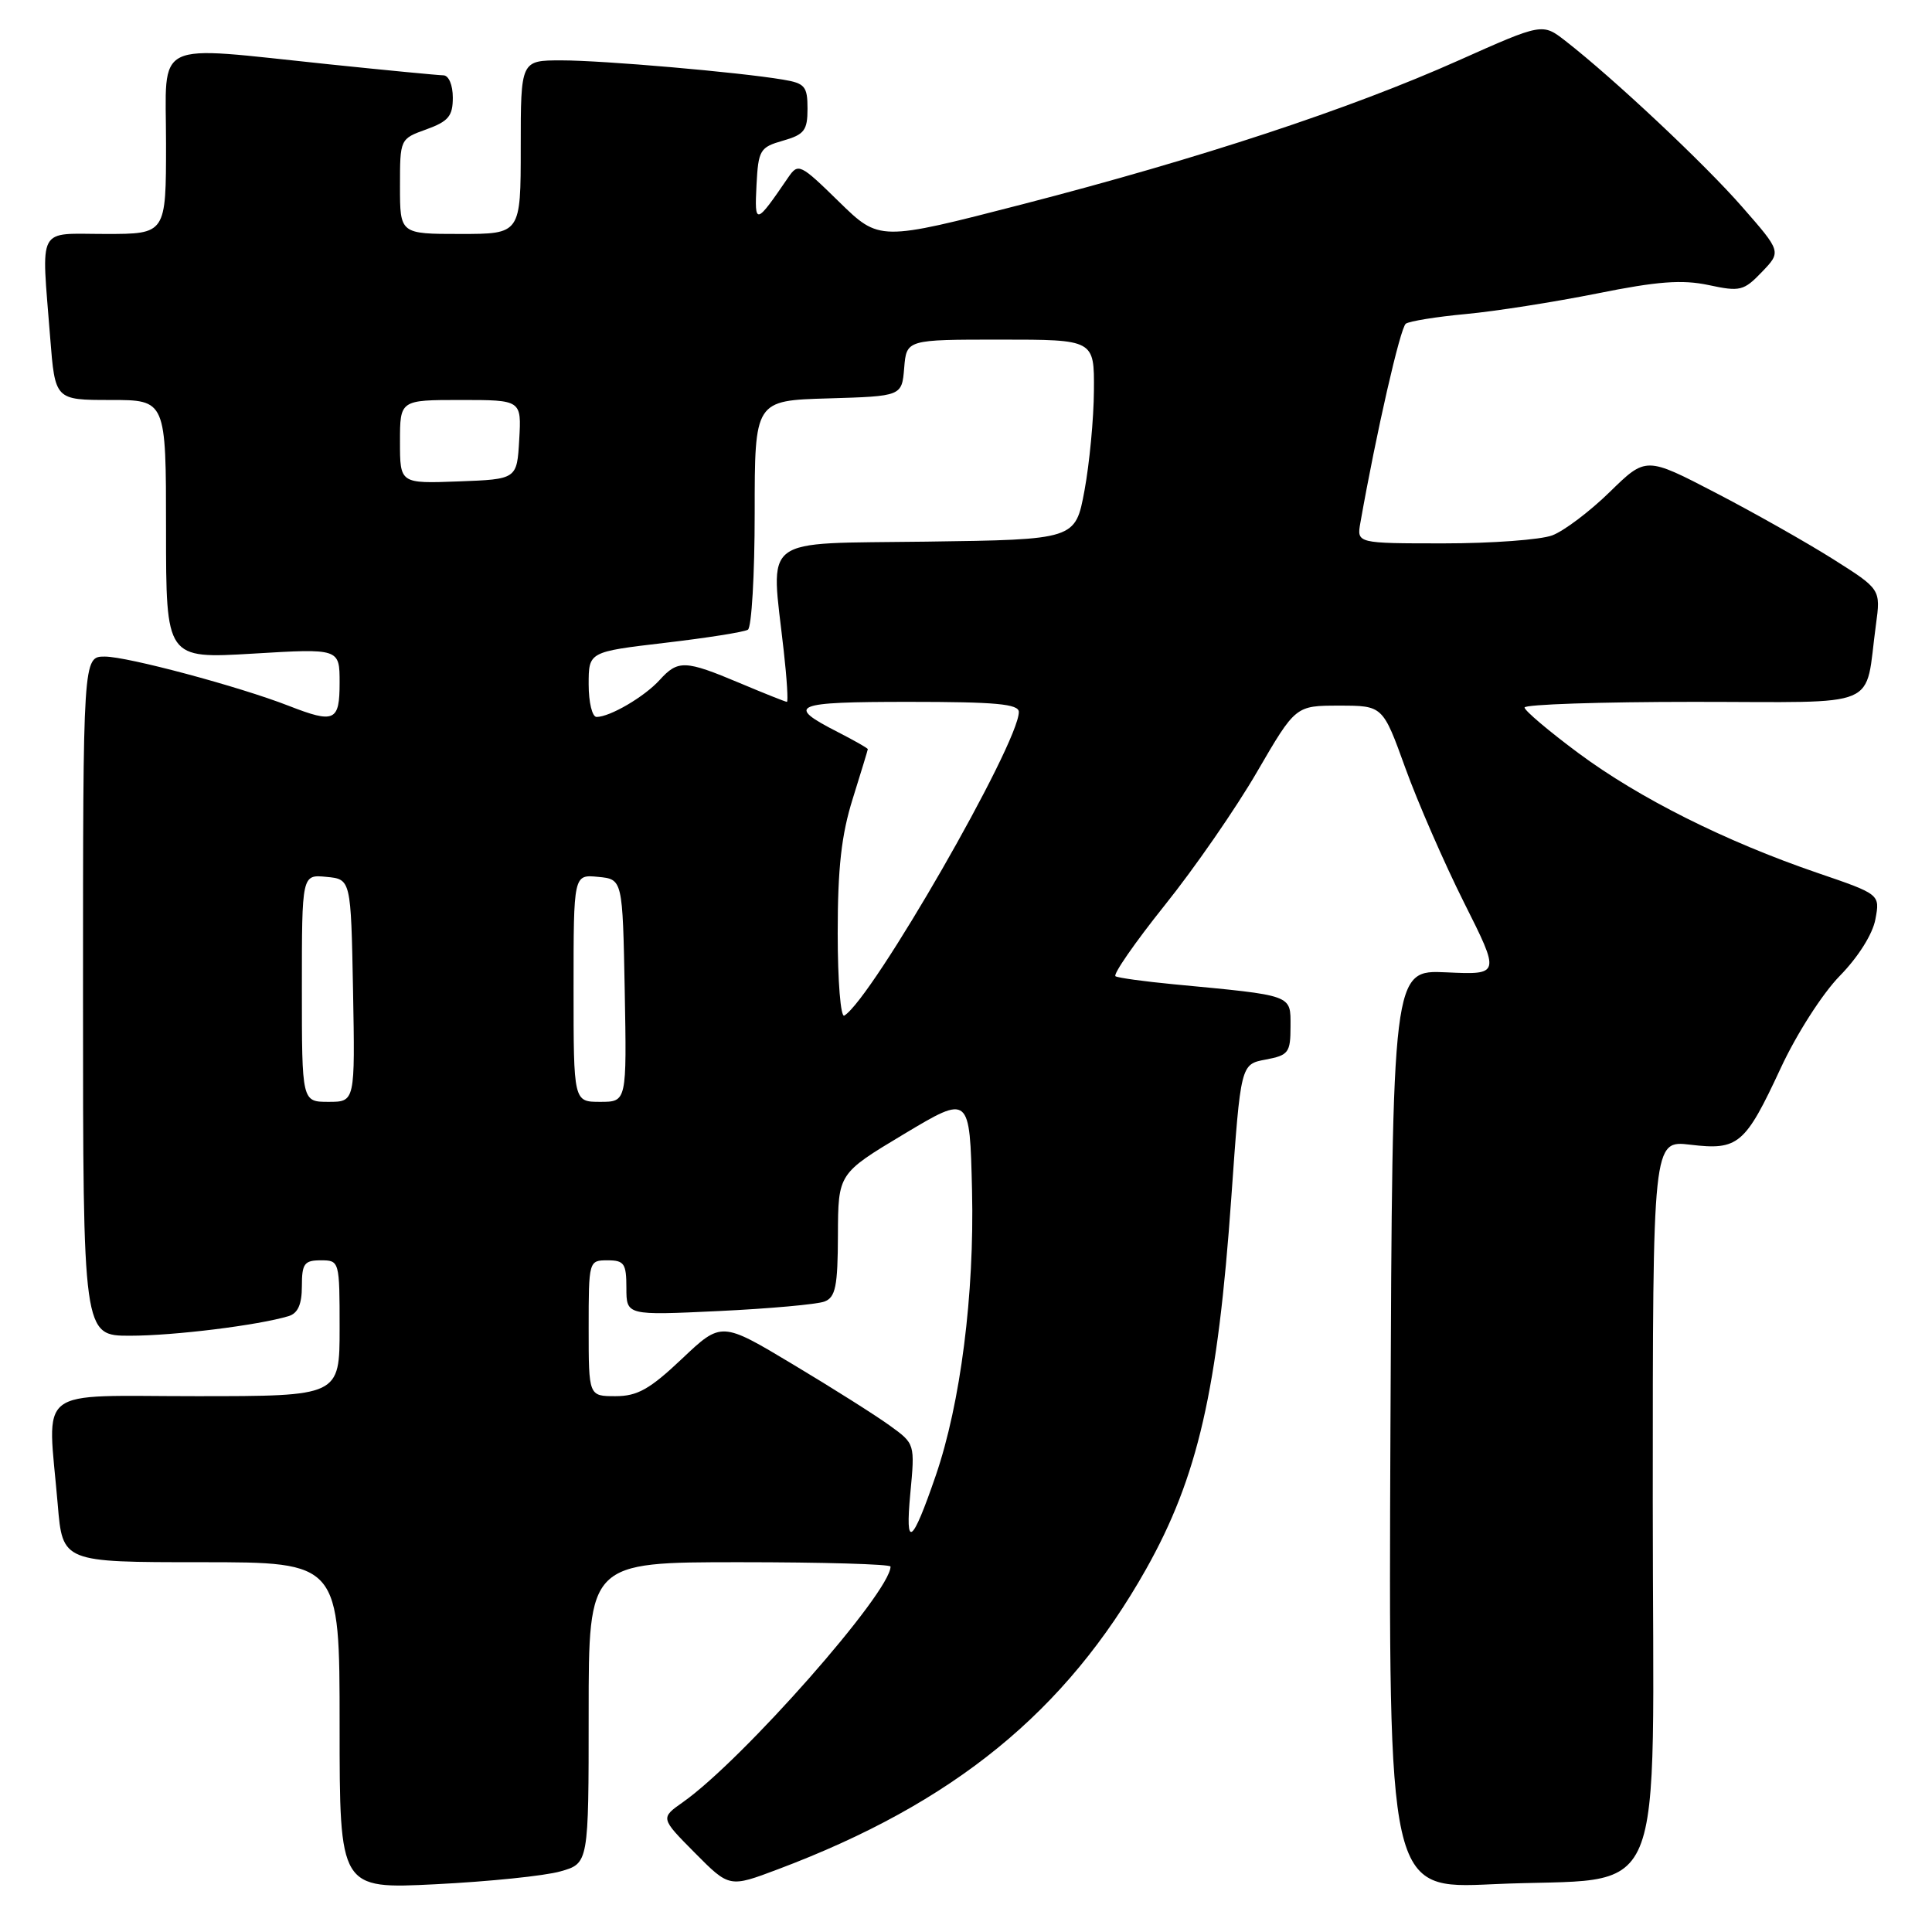 <?xml version="1.0" encoding="UTF-8" standalone="no"?>
<!DOCTYPE svg PUBLIC "-//W3C//DTD SVG 1.1//EN" "http://www.w3.org/Graphics/SVG/1.1/DTD/svg11.dtd" >
<svg xmlns="http://www.w3.org/2000/svg" xmlns:xlink="http://www.w3.org/1999/xlink" version="1.1" viewBox="0 0 256 256">
 <g >
 <path fill="currentColor"
d=" M 74.25 247.97 C 78.00 246.91 78.00 246.91 78.00 226.95 C 78.00 207.00 78.00 207.00 98.00 207.00 C 109.00 207.00 118.00 207.26 118.00 207.58 C 118.00 210.99 98.40 233.22 90.50 238.79 C 87.50 240.90 87.50 240.90 92.07 245.51 C 96.64 250.12 96.64 250.12 103.08 247.69 C 126.36 238.93 141.21 226.82 151.85 207.94 C 158.72 195.73 161.36 184.22 163.16 158.62 C 164.40 141.02 164.40 141.02 167.70 140.40 C 170.74 139.83 171.00 139.48 171.00 136.00 C 171.00 131.76 171.48 131.94 155.50 130.42 C 151.65 130.05 148.19 129.58 147.81 129.36 C 147.44 129.14 150.36 124.92 154.31 119.98 C 158.27 115.05 163.79 107.07 166.58 102.25 C 171.67 93.50 171.67 93.50 177.45 93.50 C 183.23 93.50 183.23 93.50 186.21 101.75 C 187.85 106.29 191.35 114.32 193.99 119.59 C 198.80 129.17 198.80 129.17 191.65 128.84 C 184.50 128.51 184.50 128.51 184.24 189.41 C 183.98 250.31 183.98 250.31 197.74 249.67 C 221.46 248.55 219.00 254.43 219.00 199.00 C 219.00 151.09 219.00 151.09 223.98 151.68 C 230.34 152.44 231.24 151.67 235.95 141.54 C 238.04 137.03 241.48 131.66 243.78 129.31 C 246.22 126.82 248.14 123.77 248.50 121.81 C 249.12 118.50 249.12 118.50 240.81 115.66 C 228.60 111.48 217.21 105.77 209.15 99.79 C 205.23 96.88 202.02 94.16 202.01 93.75 C 202.01 93.34 212.09 93.00 224.42 93.00 C 249.75 93.00 247.01 94.16 248.57 82.79 C 249.21 78.08 249.21 78.08 242.88 74.08 C 239.39 71.88 232.39 67.92 227.32 65.29 C 218.10 60.50 218.10 60.50 213.30 65.19 C 210.66 67.77 207.23 70.36 205.68 70.94 C 204.14 71.52 197.67 72.00 191.32 72.00 C 179.77 72.00 179.77 72.00 180.26 69.25 C 182.36 57.35 185.55 43.39 186.28 42.89 C 186.78 42.55 190.36 41.97 194.25 41.61 C 198.14 41.25 205.95 40.02 211.61 38.89 C 219.64 37.27 222.88 37.03 226.39 37.77 C 230.57 38.67 231.06 38.54 233.46 36.04 C 236.04 33.35 236.04 33.35 230.86 27.43 C 225.88 21.72 213.80 10.38 207.44 5.43 C 204.38 3.05 204.38 3.05 193.29 8.00 C 178.83 14.46 159.07 20.97 135.51 27.06 C 116.52 31.96 116.52 31.96 111.17 26.73 C 106.03 21.70 105.77 21.58 104.45 23.50 C 100.12 29.84 99.97 29.87 100.24 24.53 C 100.48 19.87 100.70 19.51 103.75 18.64 C 106.58 17.83 107.00 17.28 107.00 14.40 C 107.00 11.44 106.65 11.03 103.75 10.55 C 97.87 9.56 79.89 8.00 74.39 8.00 C 69.00 8.00 69.00 8.00 69.00 19.50 C 69.00 31.00 69.00 31.00 61.00 31.00 C 53.00 31.00 53.00 31.00 53.00 24.70 C 53.00 18.41 53.00 18.40 56.50 17.14 C 59.42 16.08 60.00 15.38 60.00 12.94 C 60.00 11.26 59.46 9.99 58.75 9.98 C 58.06 9.97 51.20 9.31 43.50 8.51 C 19.89 6.06 22.00 5.04 22.00 19.00 C 22.00 31.00 22.00 31.00 14.00 31.00 C 4.78 31.00 5.48 29.68 6.65 44.75 C 7.30 53.00 7.30 53.00 14.65 53.00 C 22.00 53.00 22.00 53.00 22.00 70.15 C 22.00 87.29 22.00 87.29 33.50 86.61 C 45.00 85.92 45.00 85.92 45.00 90.46 C 45.00 95.59 44.33 95.89 38.27 93.53 C 31.68 90.96 16.88 87.00 13.89 87.00 C 11.00 87.00 11.00 87.00 11.00 132.00 C 11.00 177.00 11.00 177.00 17.25 176.99 C 23.08 176.99 34.26 175.60 38.25 174.39 C 39.47 174.02 40.00 172.83 40.00 170.43 C 40.00 167.44 40.32 167.00 42.50 167.00 C 44.98 167.00 45.00 167.07 45.00 176.00 C 45.00 185.00 45.00 185.00 26.00 185.00 C 4.35 185.00 6.30 183.47 7.65 199.35 C 8.29 207.00 8.29 207.00 26.65 207.00 C 45.00 207.00 45.00 207.00 45.00 228.65 C 45.00 250.31 45.00 250.31 57.75 249.67 C 64.76 249.32 72.19 248.56 74.25 247.97 Z  M 120.62 197.91 C 121.24 191.31 121.24 191.31 117.92 188.91 C 116.09 187.58 110.32 183.93 105.09 180.80 C 95.59 175.10 95.59 175.10 90.36 180.05 C 86.10 184.08 84.46 185.00 81.56 185.00 C 78.00 185.00 78.00 185.00 78.00 176.00 C 78.00 167.07 78.02 167.00 80.50 167.00 C 82.71 167.00 83.00 167.42 83.00 170.65 C 83.00 174.30 83.00 174.30 95.25 173.72 C 101.99 173.40 108.29 172.83 109.25 172.46 C 110.71 171.90 111.01 170.46 111.03 163.64 C 111.06 155.50 111.06 155.50 119.78 150.27 C 128.50 145.05 128.50 145.05 128.80 157.77 C 129.12 171.51 127.28 185.95 123.99 195.53 C 120.84 204.69 119.92 205.34 120.62 197.91 Z  M 40.00 130.94 C 40.00 115.87 40.00 115.87 43.25 116.19 C 46.50 116.50 46.50 116.50 46.78 131.25 C 47.05 146.00 47.05 146.00 43.53 146.00 C 40.00 146.00 40.00 146.00 40.00 130.94 Z  M 76.00 130.94 C 76.00 115.87 76.00 115.87 79.25 116.19 C 82.50 116.50 82.50 116.50 82.78 131.25 C 83.05 146.00 83.05 146.00 79.53 146.00 C 76.00 146.00 76.00 146.00 76.00 130.94 Z  M 111.00 123.65 C 111.00 115.00 111.49 110.62 112.99 105.84 C 114.08 102.35 114.98 99.40 114.99 99.27 C 114.99 99.14 113.23 98.14 111.07 97.03 C 104.01 93.43 105.02 93.00 120.44 93.00 C 131.94 93.00 135.00 93.28 135.00 94.34 C 135.00 98.53 115.62 132.26 111.88 134.57 C 111.39 134.88 111.00 130.00 111.00 123.65 Z  M 78.00 90.68 C 78.00 86.37 78.00 86.37 88.10 85.18 C 93.65 84.53 98.60 83.75 99.10 83.44 C 99.59 83.13 100.00 76.17 100.00 67.98 C 100.00 53.07 100.00 53.07 109.75 52.79 C 119.50 52.50 119.50 52.50 119.81 48.75 C 120.12 45.00 120.12 45.00 132.56 45.00 C 145.00 45.00 145.00 45.00 144.95 51.75 C 144.93 55.46 144.36 61.42 143.70 65.00 C 142.49 71.50 142.49 71.50 122.74 71.77 C 100.40 72.08 102.13 70.75 103.85 86.25 C 104.27 89.96 104.45 93.00 104.27 93.00 C 104.09 93.00 101.27 91.88 98.00 90.50 C 90.78 87.46 89.83 87.43 87.41 90.10 C 85.40 92.32 80.82 95.00 79.05 95.00 C 78.47 95.00 78.00 93.06 78.00 90.68 Z  M 53.00 58.54 C 53.00 53.00 53.00 53.00 61.05 53.00 C 69.10 53.00 69.10 53.00 68.80 58.25 C 68.50 63.50 68.50 63.50 60.75 63.79 C 53.00 64.08 53.00 64.08 53.00 58.54 Z "/>
</g>
</svg>